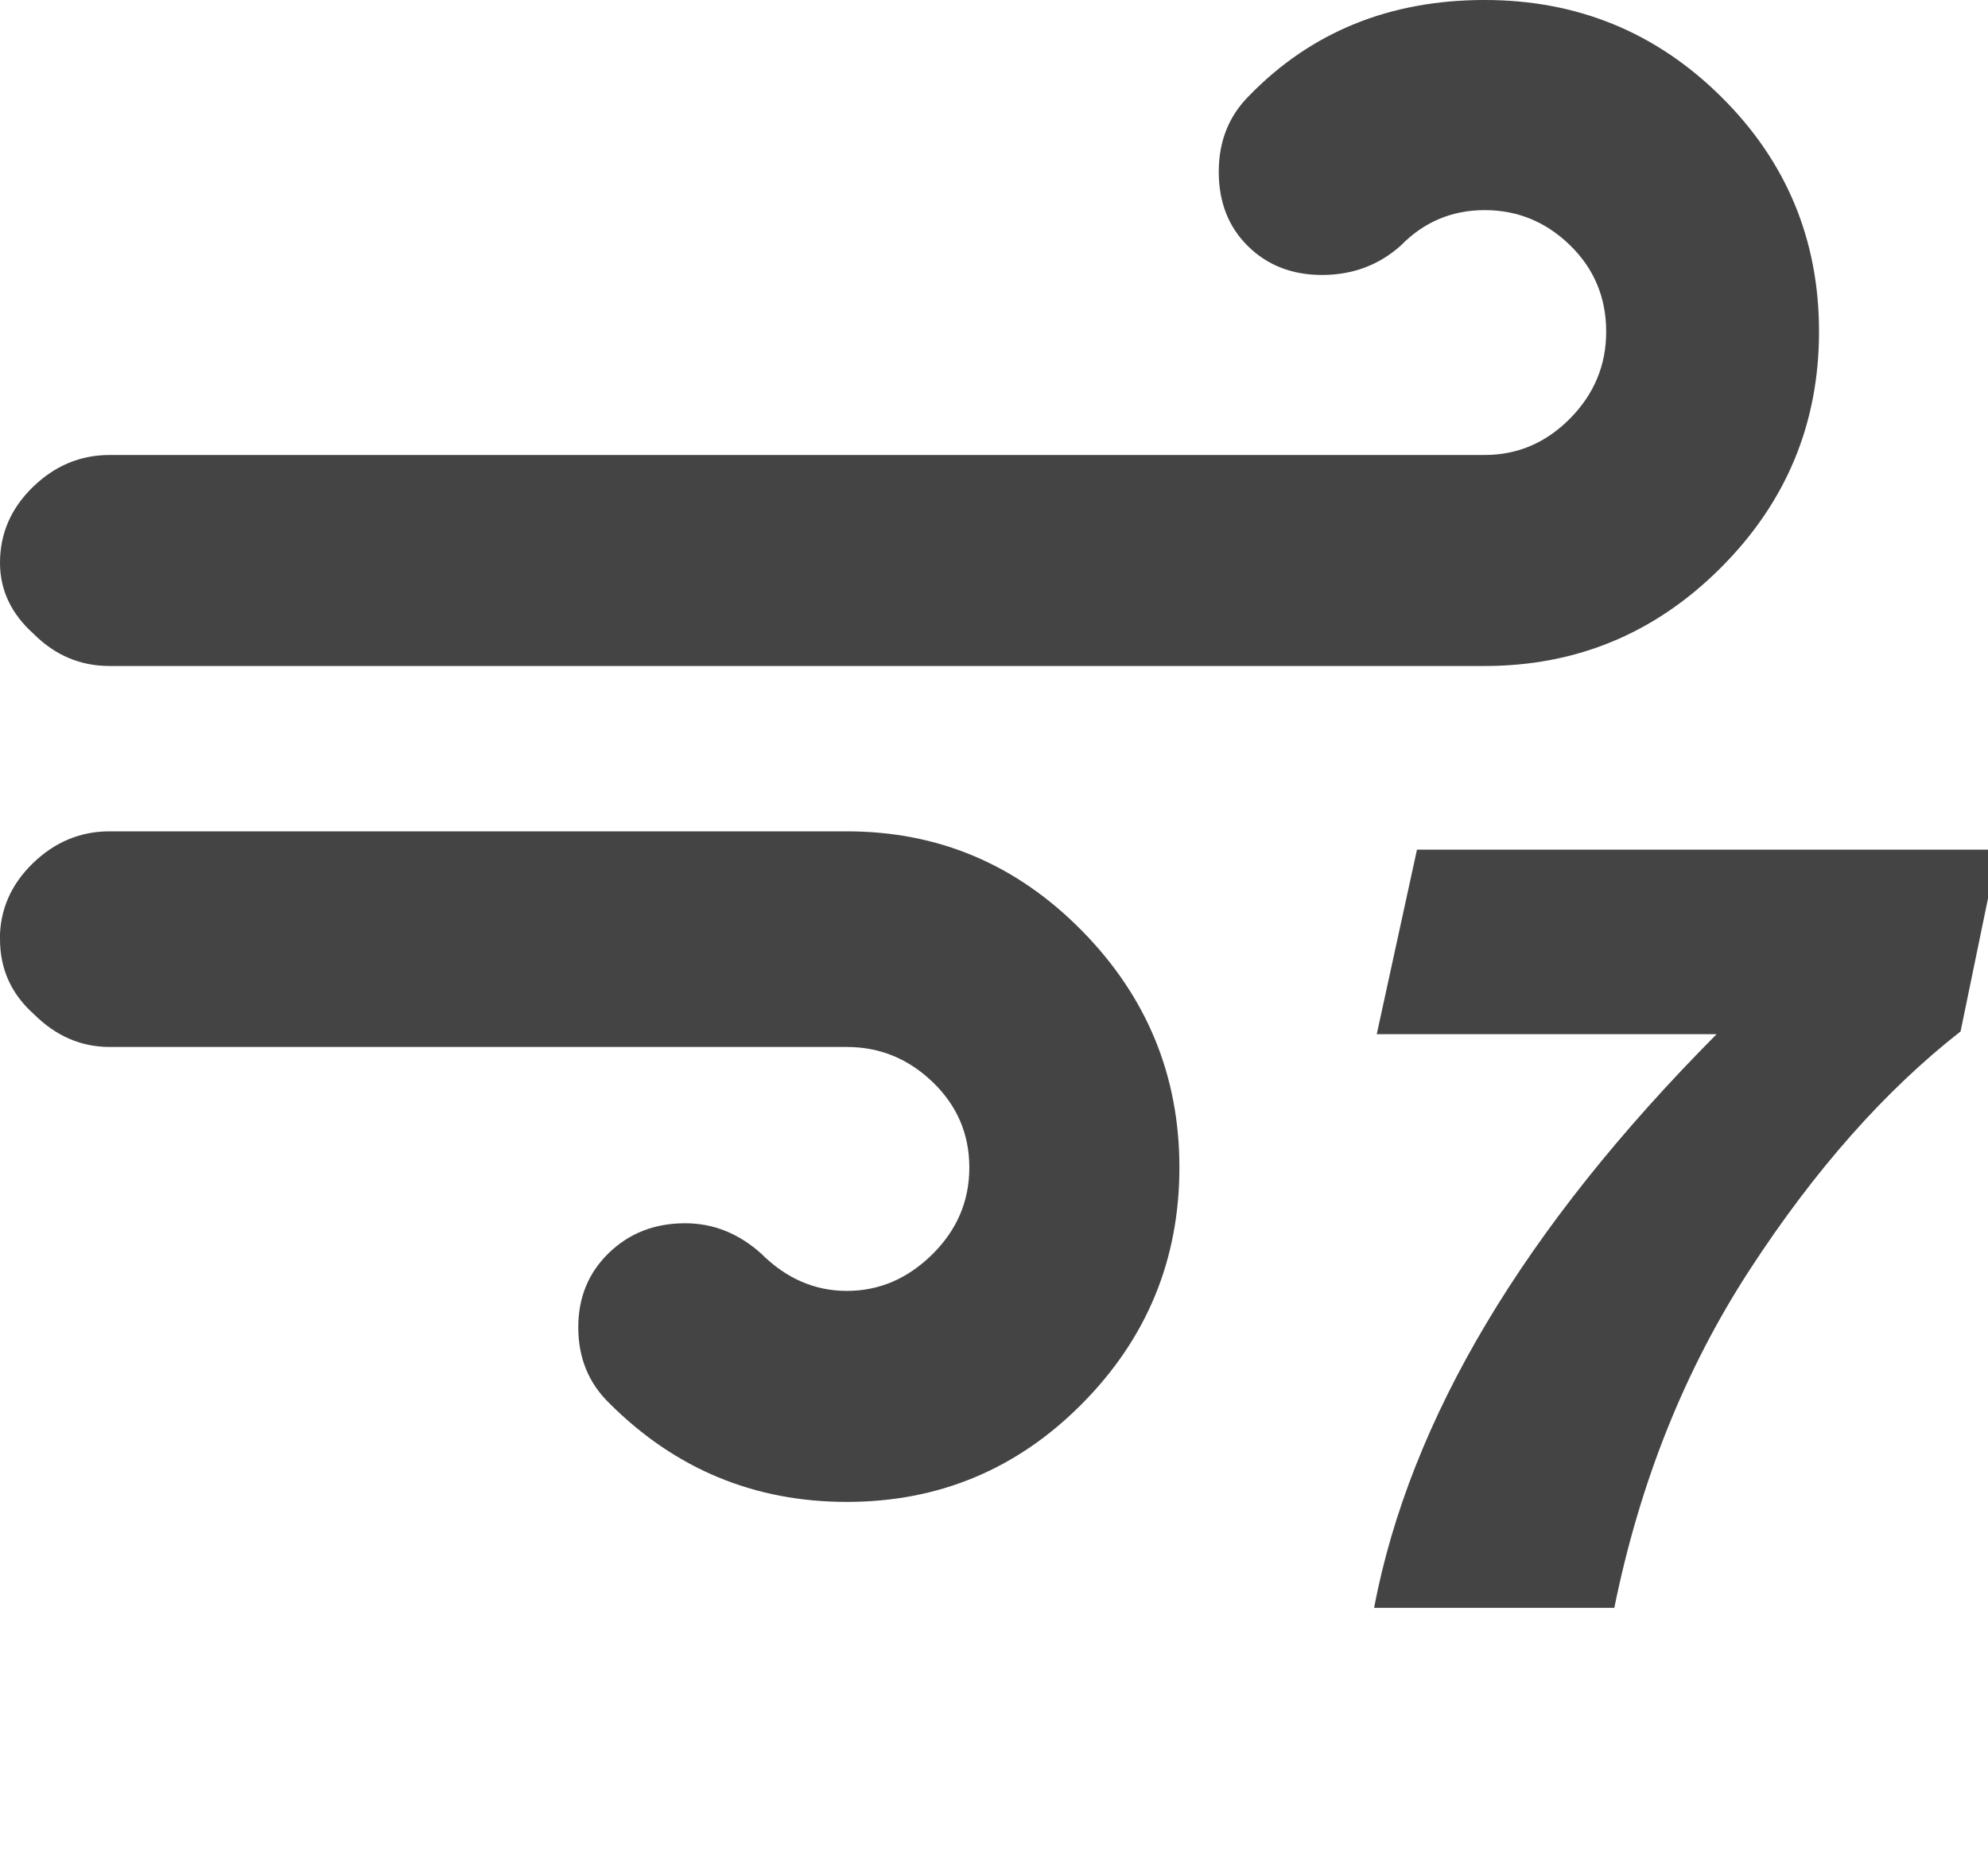<?xml version="1.0" encoding="utf-8"?>
<!-- Generated by IcoMoon.io -->
<!DOCTYPE svg PUBLIC "-//W3C//DTD SVG 1.1//EN" "http://www.w3.org/Graphics/SVG/1.1/DTD/svg11.dtd">
<svg version="1.1" xmlns="http://www.w3.org/2000/svg" xmlns:xlink="http://www.w3.org/1999/xlink" width="34" height="32" viewBox="0 0 34 32">
<path fill="#444444" d="M0 16.063q0 0.766 0.578 1.281 0.563 0.563 1.297 0.563h12.609q0.844 0 1.469 0.602t0.625 1.461-0.633 1.484-1.461 0.625-1.469-0.641q-0.578-0.516-1.297-0.516-0.781 0-1.305 0.508t-0.523 1.273q0 0.781 0.531 1.297 1.688 1.688 4.063 1.688 2.359 0 4.023-1.68t1.664-4.039-1.672-4.055-4.016-1.695h-12.609q-0.75 0-1.313 0.547t-0.563 1.297zM0 9.625q0 0.703 0.578 1.219 0.547 0.547 1.297 0.547h23.516q2.359 0 4.039-1.68t1.68-4.039-1.672-4.016-4.047-1.656q-2.438 0-4.031 1.641-0.516 0.516-0.516 1.297t0.5 1.273 1.266 0.492q0.781 0 1.344-0.5 0.594-0.609 1.438-0.609t1.461 0.602 0.617 1.477q0 0.859-0.617 1.484t-1.461 0.625h-23.516q-0.75 0-1.313 0.547t-0.563 1.297zM23.5 27.5h4.109q0.656-3.234 2.32-5.789t3.602-4.070l0.641-3.109h-9.938l-0.688 3.156h5.813q-4.938 4.969-5.859 9.813z"></path>
</svg>
